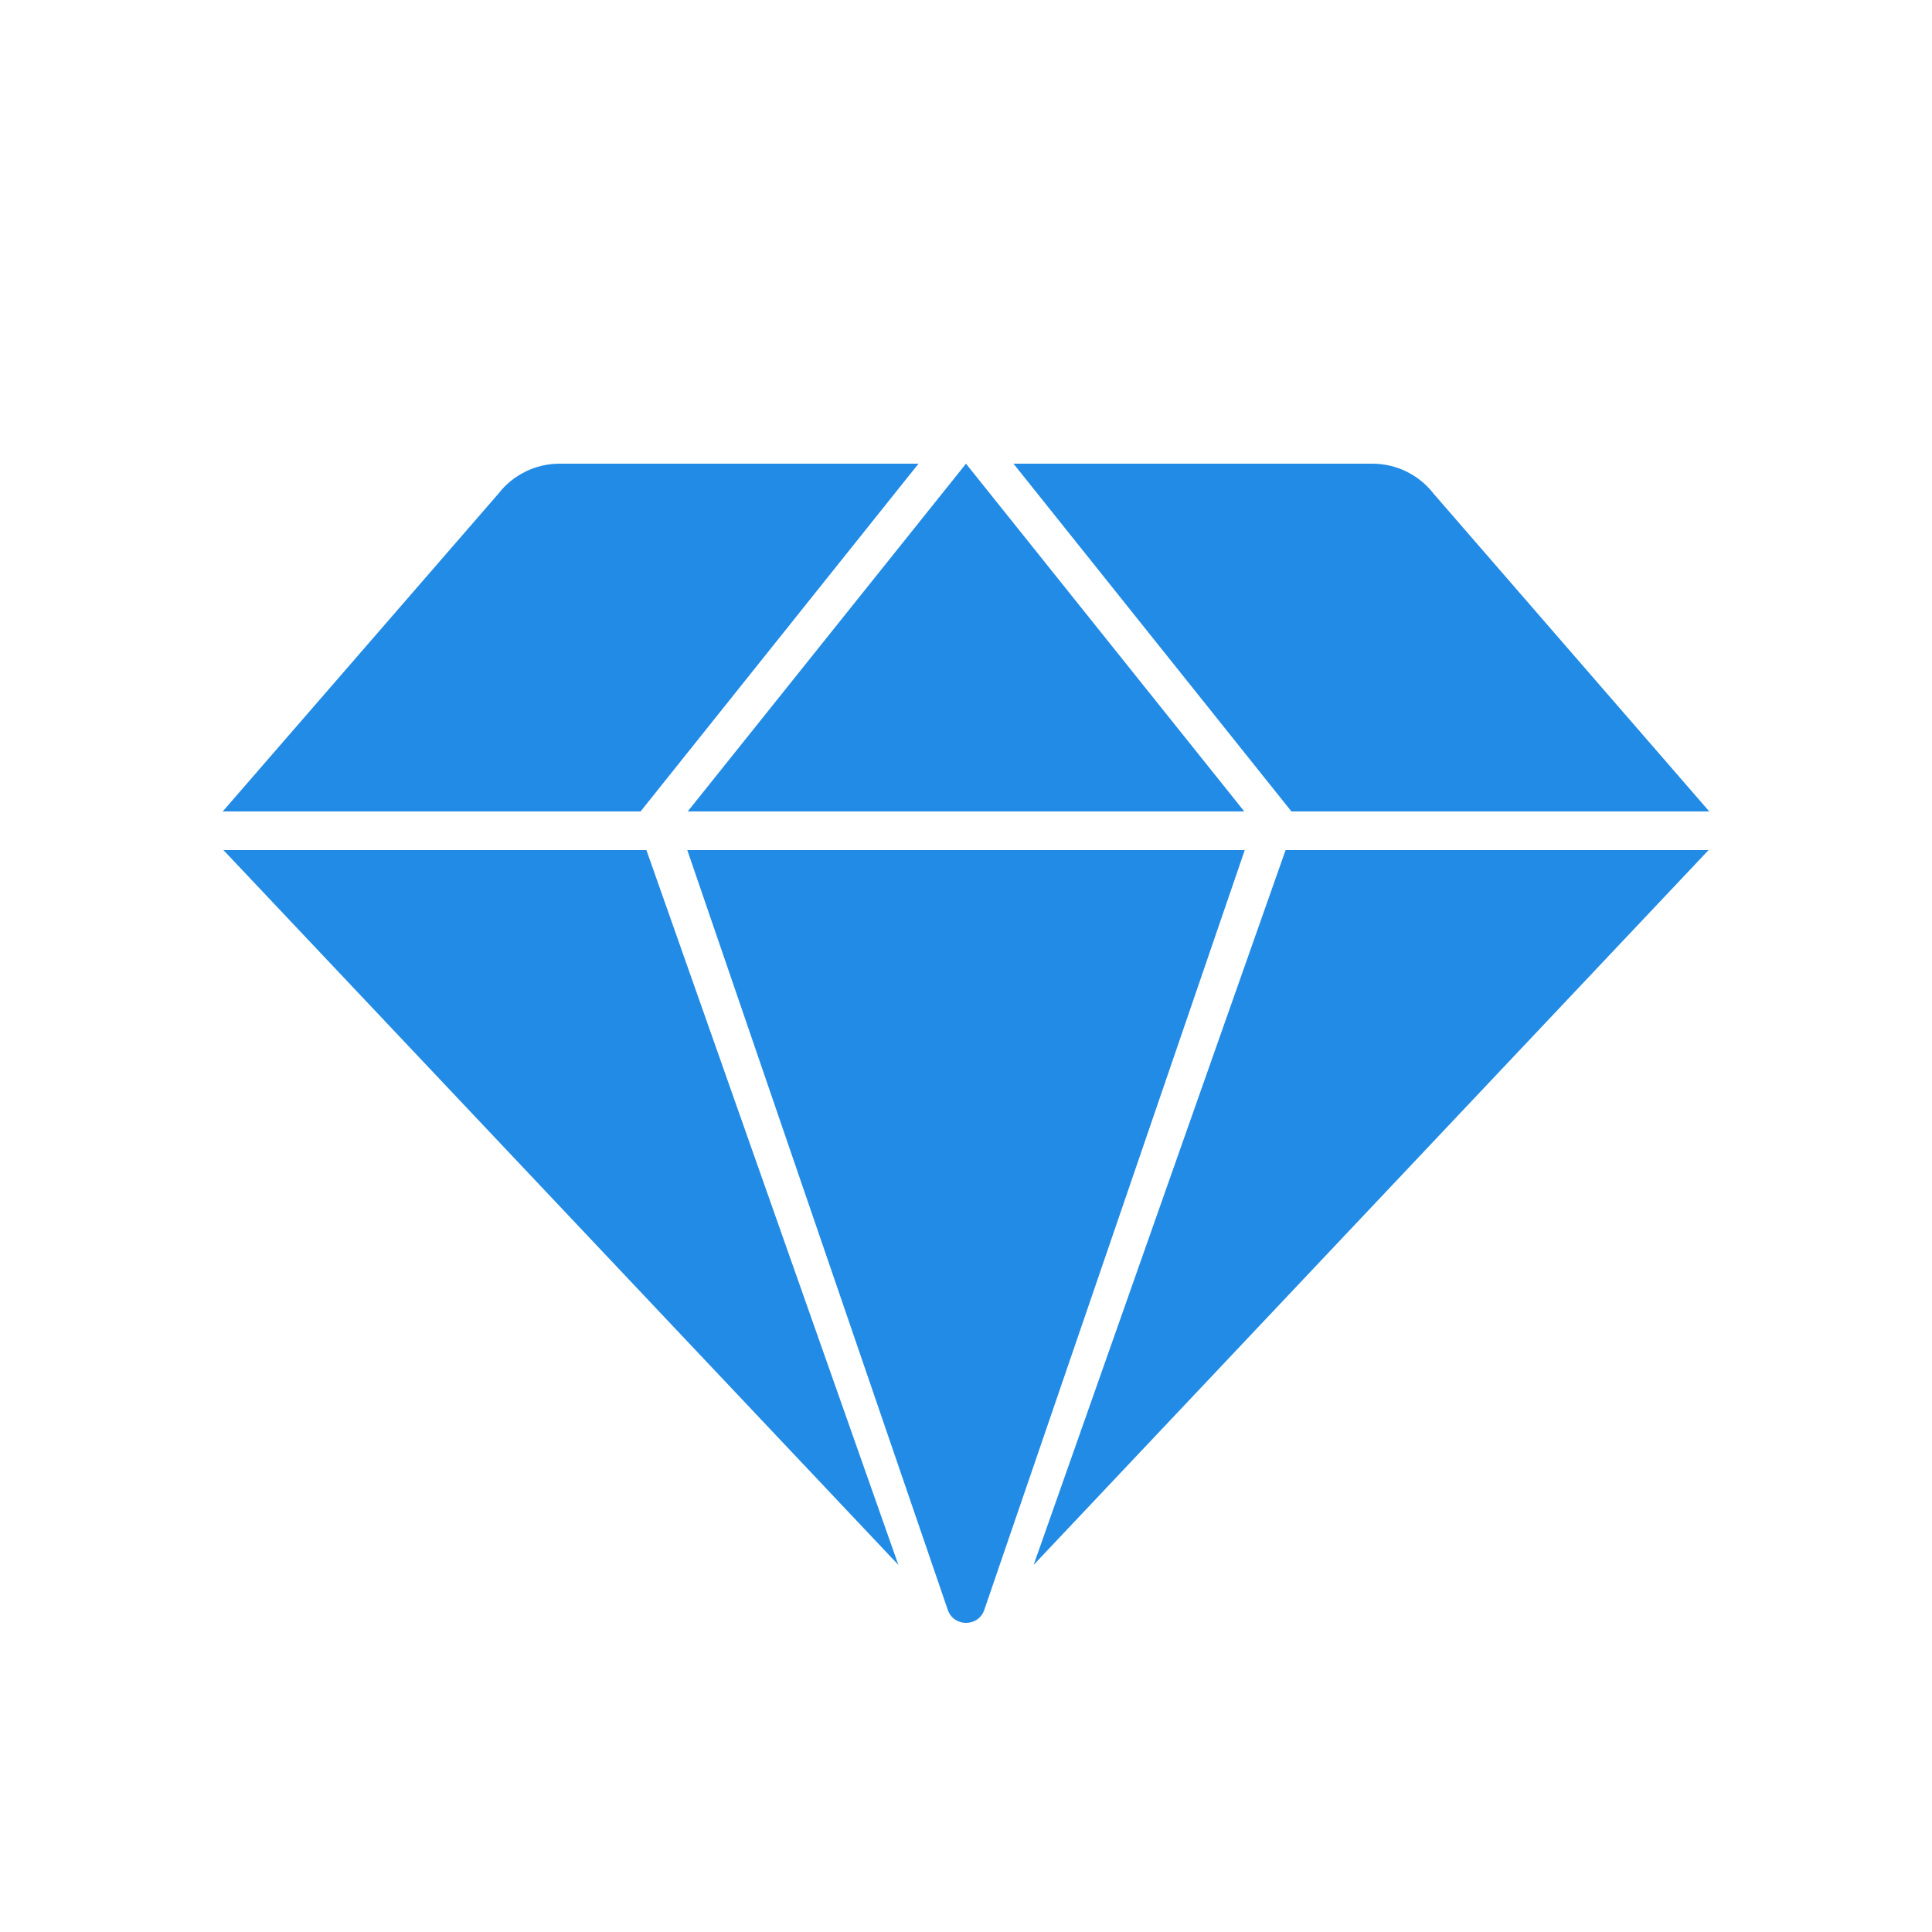 <svg fill="#228BE6" xmlns="http://www.w3.org/2000/svg"  viewBox="0 0 50 50" width="25px" height="25px"><path d="M33.271 22h10.947L26.75 40.5 33.271 22zM17.787 22h14.427l-6.738 19.656c-.15.459-.8.459-.95 0L17.787 22zM5.782 22h10.947l6.521 18.5L5.782 22zM37.101 12.776L44.236 21H33.422l-7.193-9h9.29C36.138 12 36.722 12.287 37.101 12.776zM17.798 21L25 12l7.202 9H17.798zM14.481 12h9.29l-7.193 9H5.764l7.135-8.224C13.278 12.287 13.862 12 14.481 12z"/></svg>